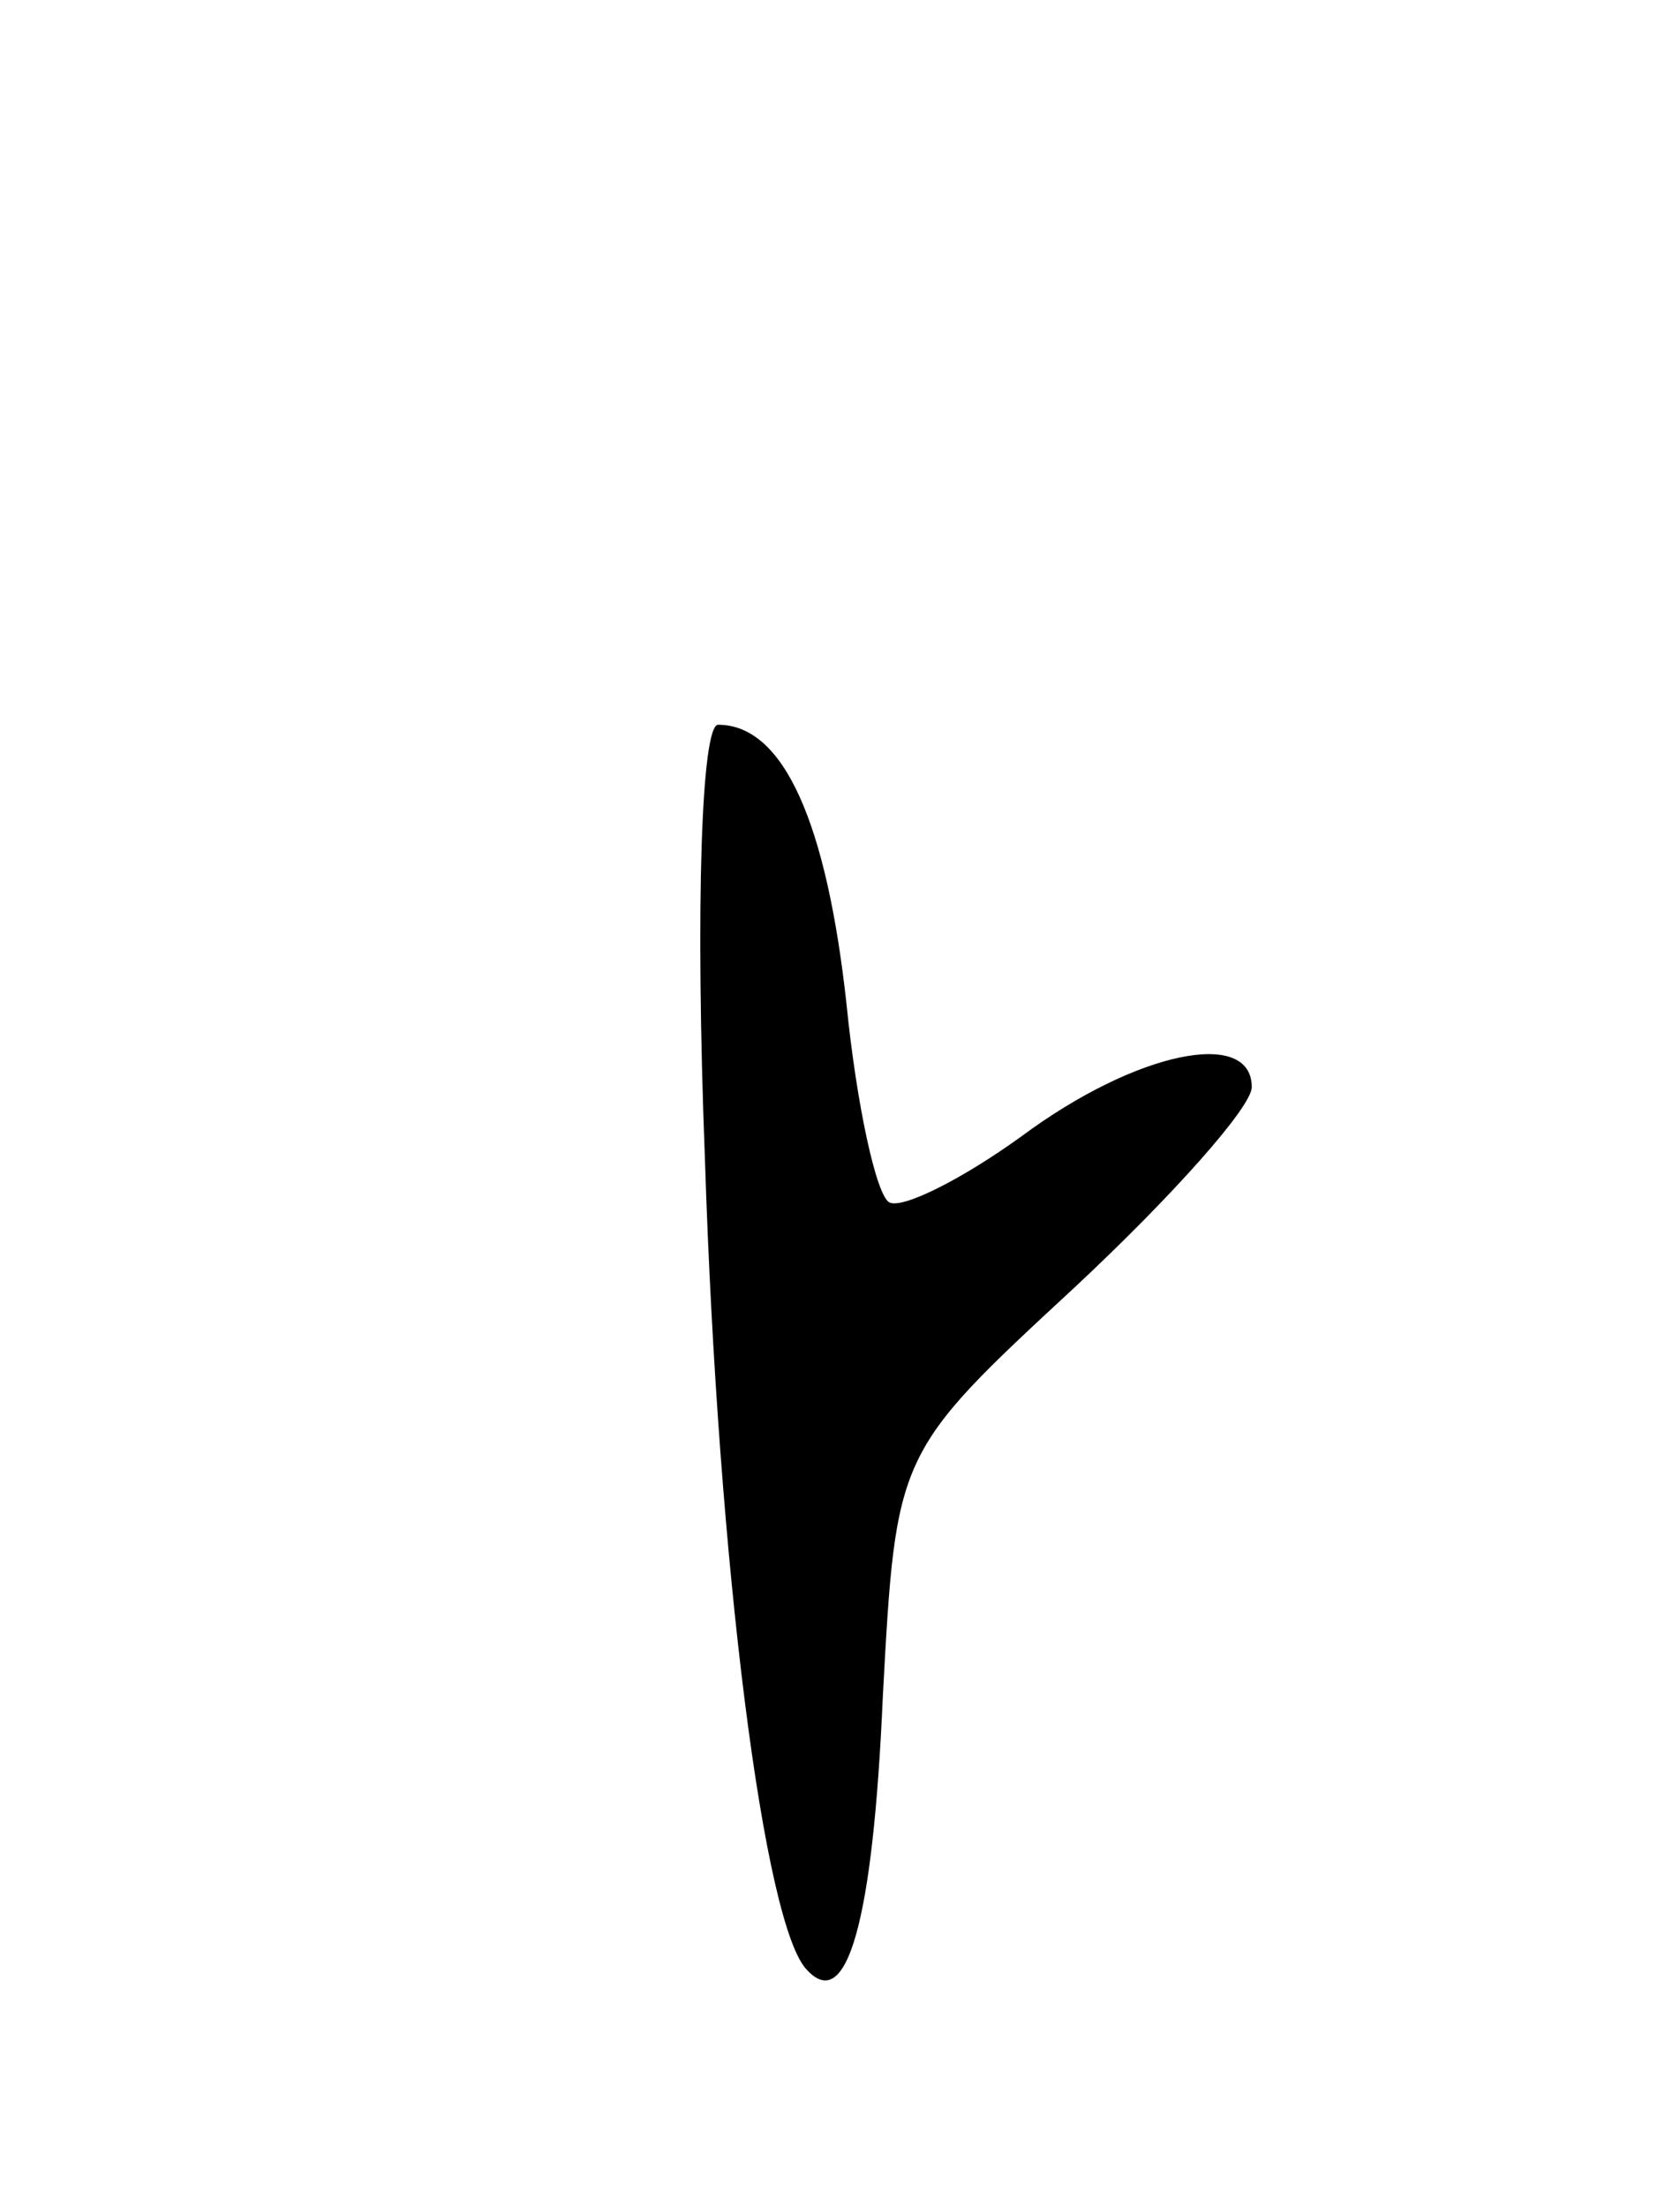 <svg version="1.0" xmlns="http://www.w3.org/2000/svg"
 width="51pt" height="67pt" viewBox="0 0 51 67"
 preserveAspectRatio="xMidYMid meet">
<g transform="translate(0,67) scale(0.1,-0.1)"
fill="#000000" stroke="none">
<path d="M214 318 c4 -124 18 -233 31 -246 12 -13 20 14 23 83 4 74 4 74 58
124 30 28 54 55 54 61 0 18 -35 11 -70 -15 -18 -13 -36 -22 -40 -20 -4 2 -10
30 -13 60 -6 55 -19 85 -39 85 -5 0 -7 -54 -4 -132z"/>
</g>
</svg>
